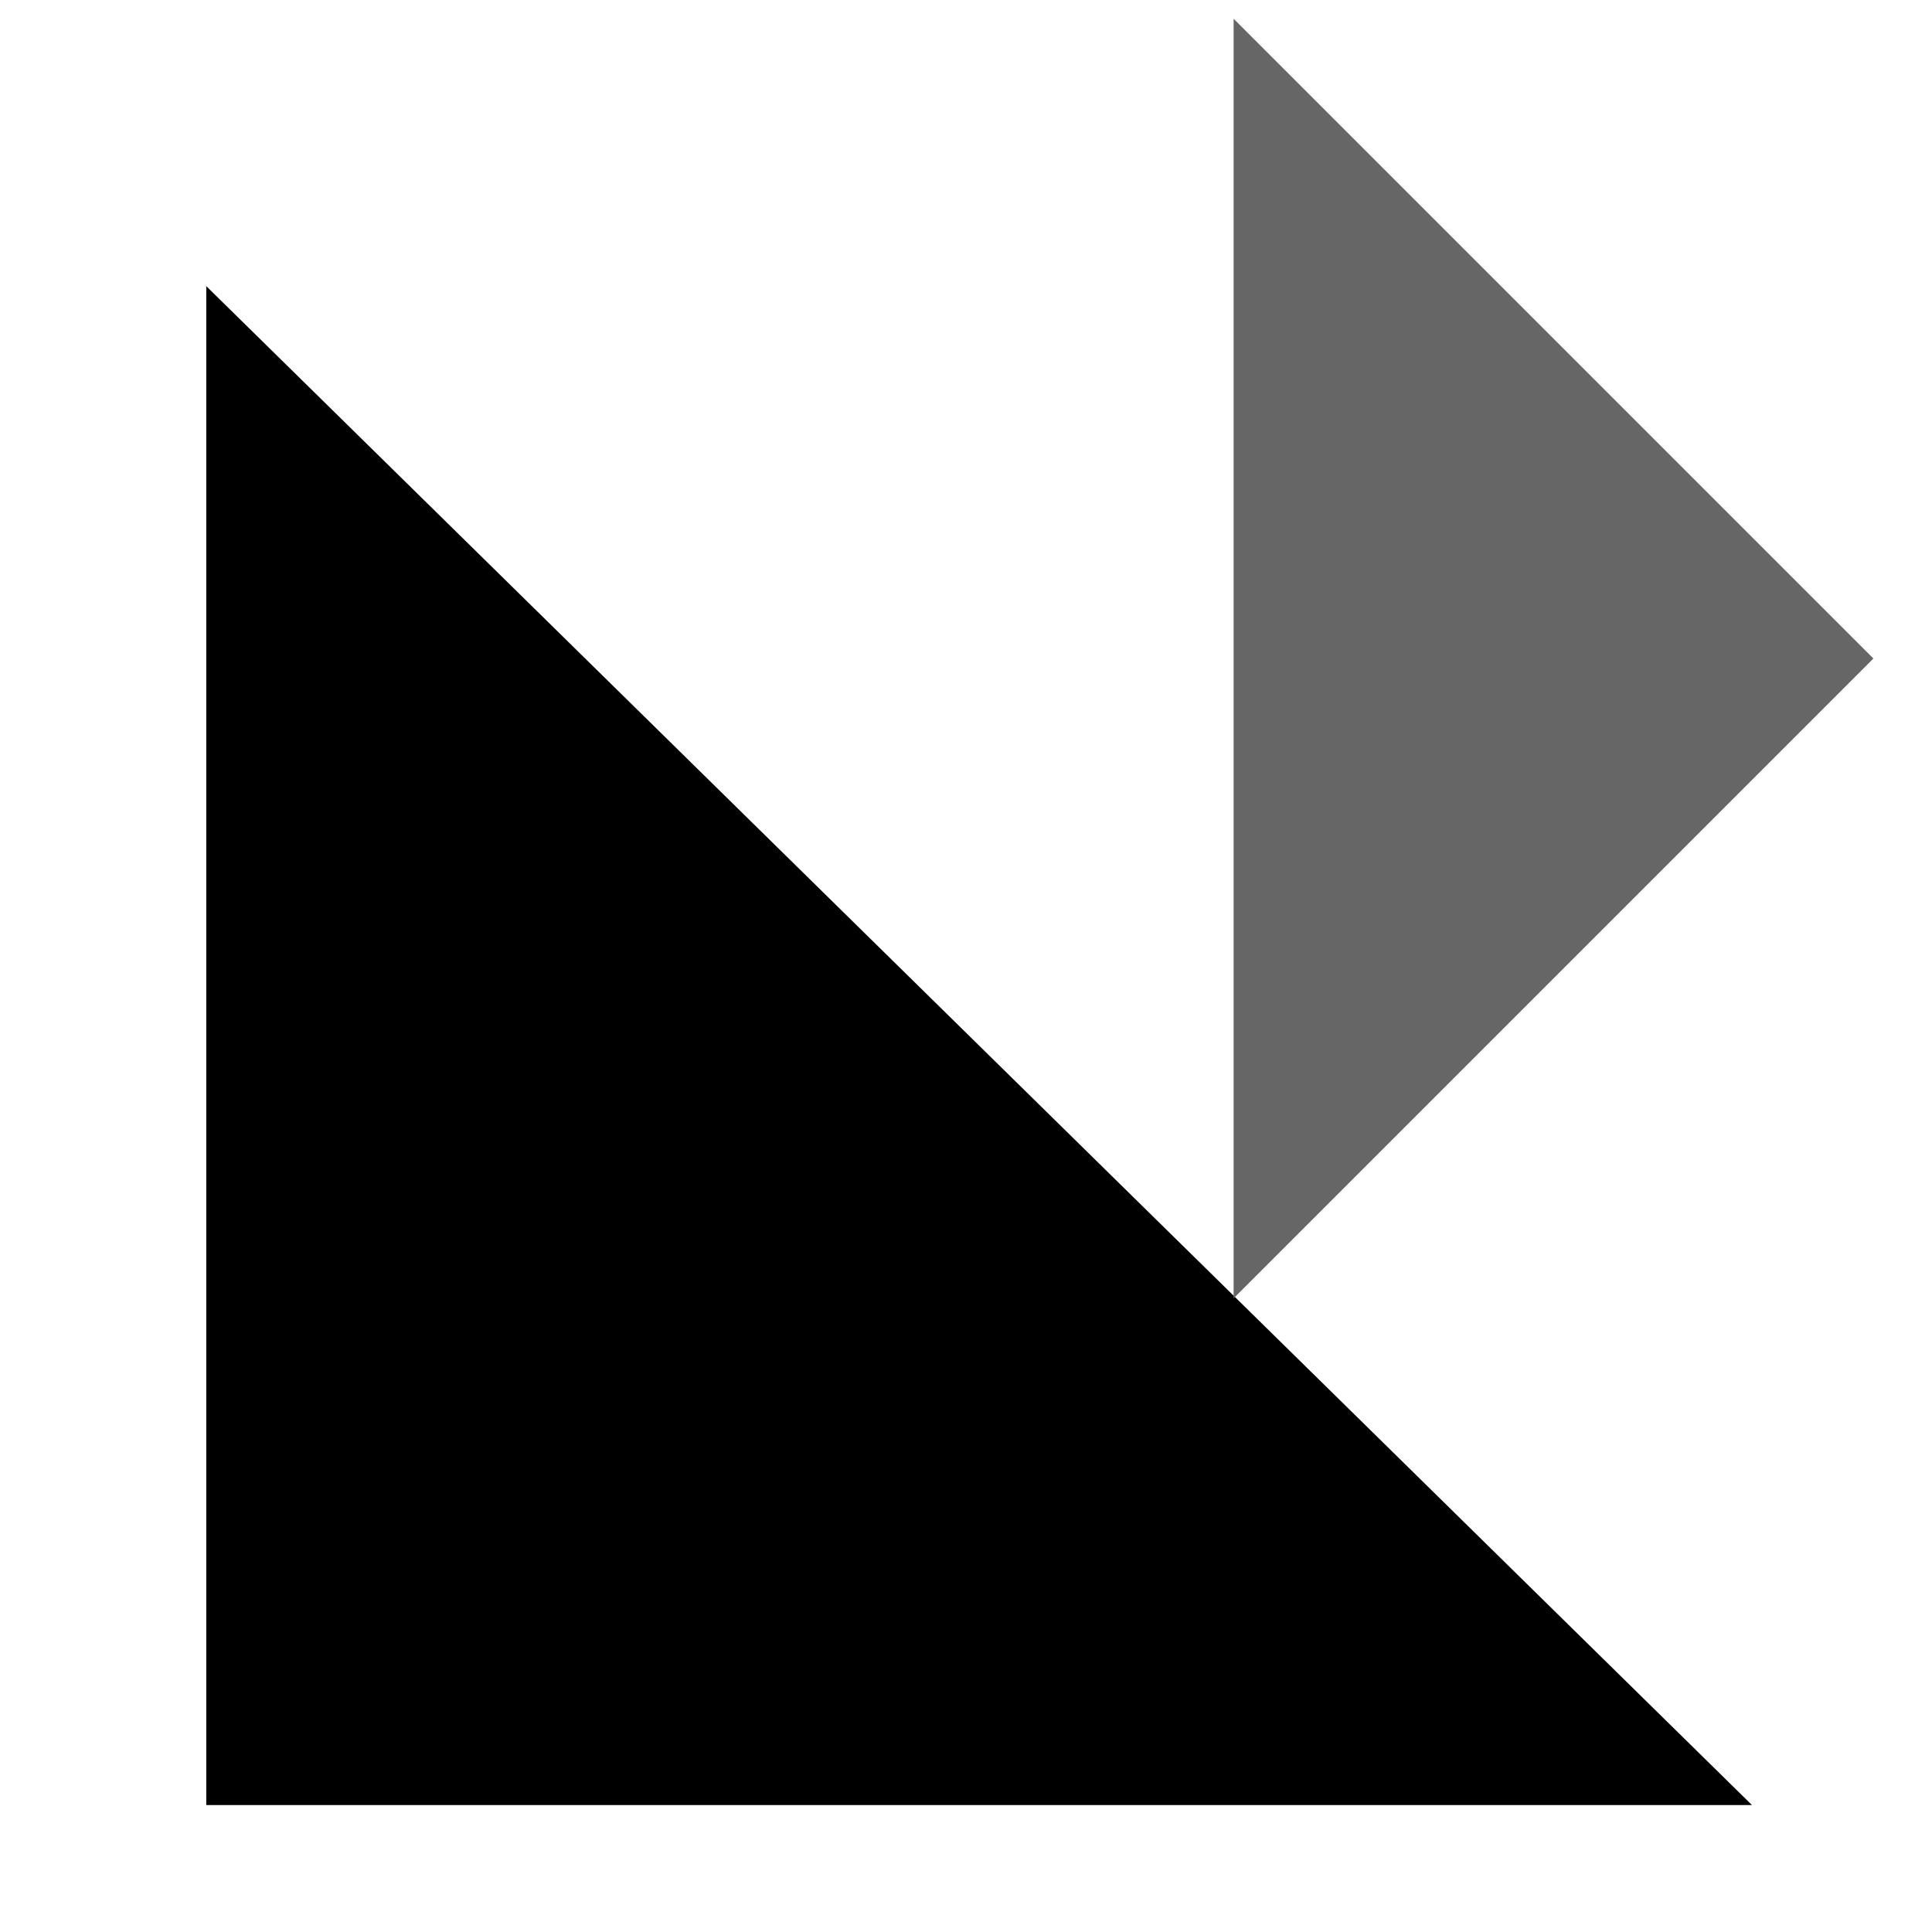 <svg width="64" height="64" xmlns="http://www.w3.org/2000/svg">
    <g>
        <title _mstHash="102401"></title>
        <path stroke="#000" id="svg_8" d="m6.833,59.794l0,-50.315l51.202,50.315l-51.202,0z" stroke-width="0" fill="#000000"/>
        <path transform="rotate(-135 40.865 21.814)" stroke="#000" id="svg_10" d="m25.878,36.8l0,-29.973l29.973,29.973l-29.973,0z" stroke-width="0" fill="#666666"/>
    </g>
</svg>